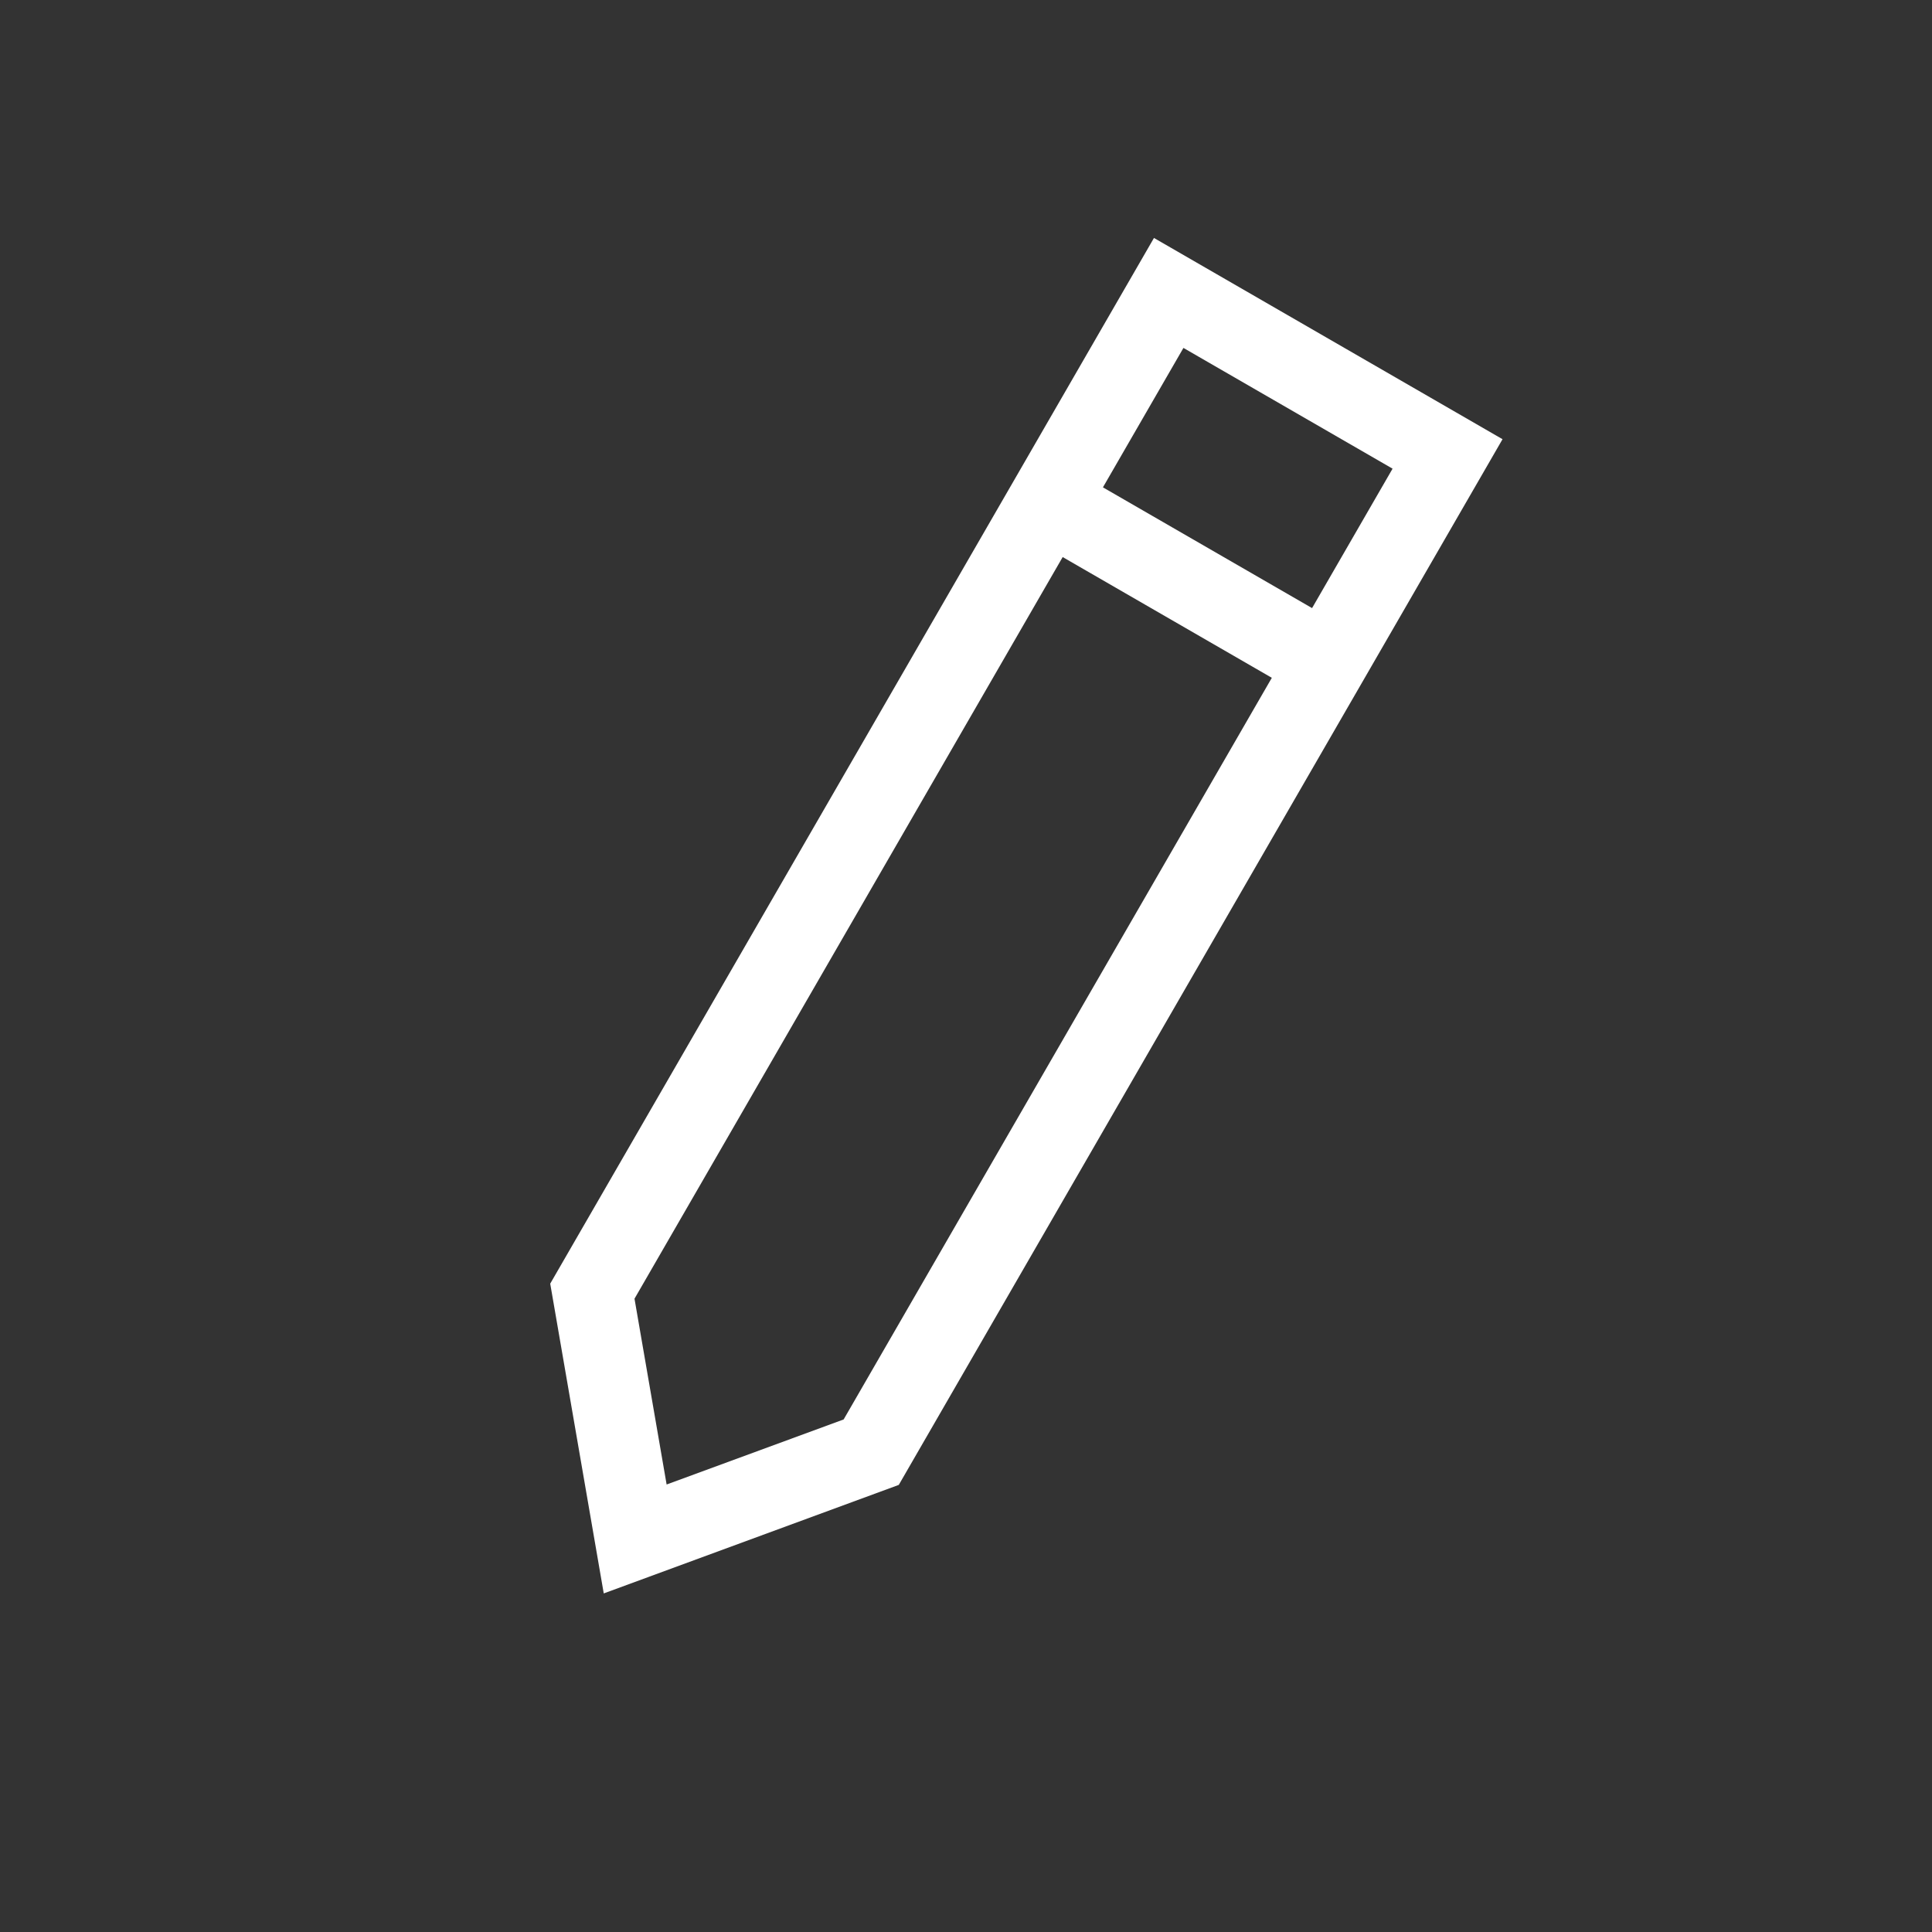 <svg width="24" height="24" viewBox="0 0 24 24" fill="none" xmlns="http://www.w3.org/2000/svg">
<rect x="0" y="0" width="24" height="24" fill="#333333" stroke="none"/>
<path fill-rule="evenodd" clip-rule="evenodd" d="M13.201 6.92L7.882 16.133L8.281 18.441L10.48 17.633L15.799 8.42L13.201 6.92ZM16.299 7.554L13.701 6.054L14.701 4.322L17.299 5.822L16.299 7.554ZM11.165 18.446L7.5 19.794L6.835 15.946L14.335 2.956L18.665 5.456L11.165 18.446Z" fill="white"/>
</svg>
